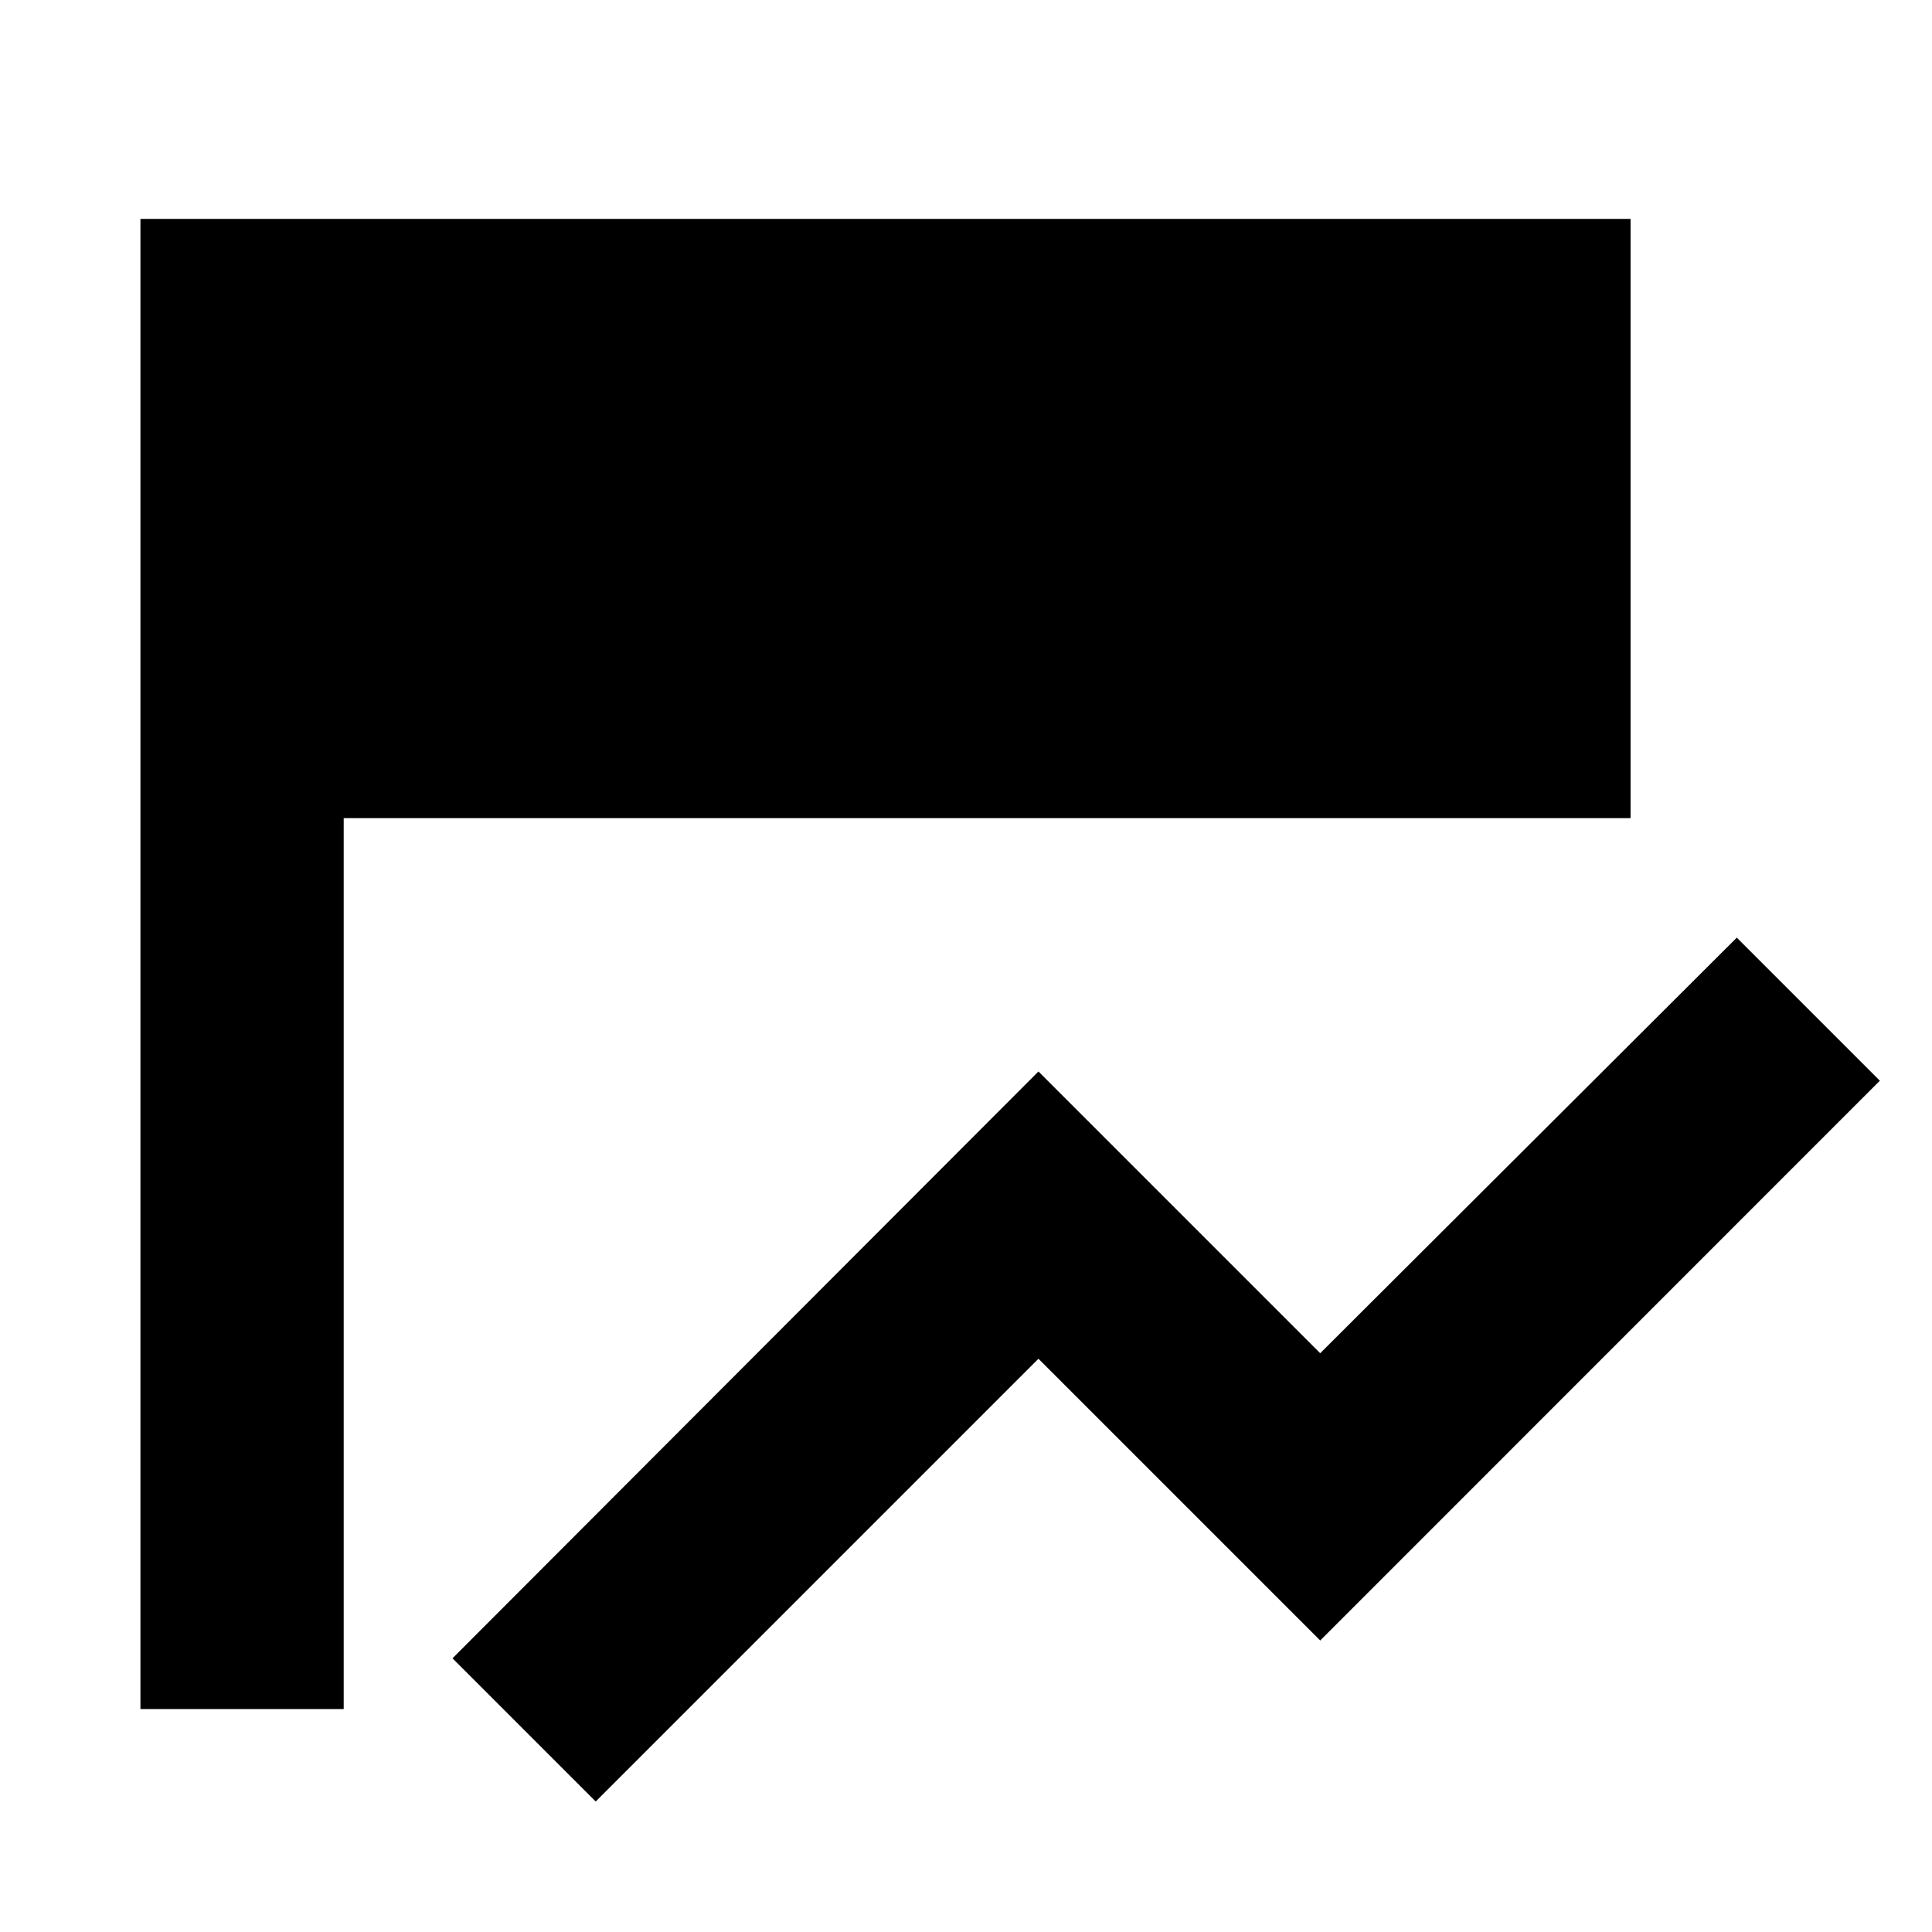 <svg xmlns="http://www.w3.org/2000/svg" height="24" viewBox="0 96 960 960" width="24"><path d="M296 991.153 224.847 920 516 628.412l140 140 207-206.5L934.088 633 656 911.153l-140-140-220 220Zm-125.217-45.935H69.782V204.782h740.436v297.74H170.783v442.696Z"/></svg>